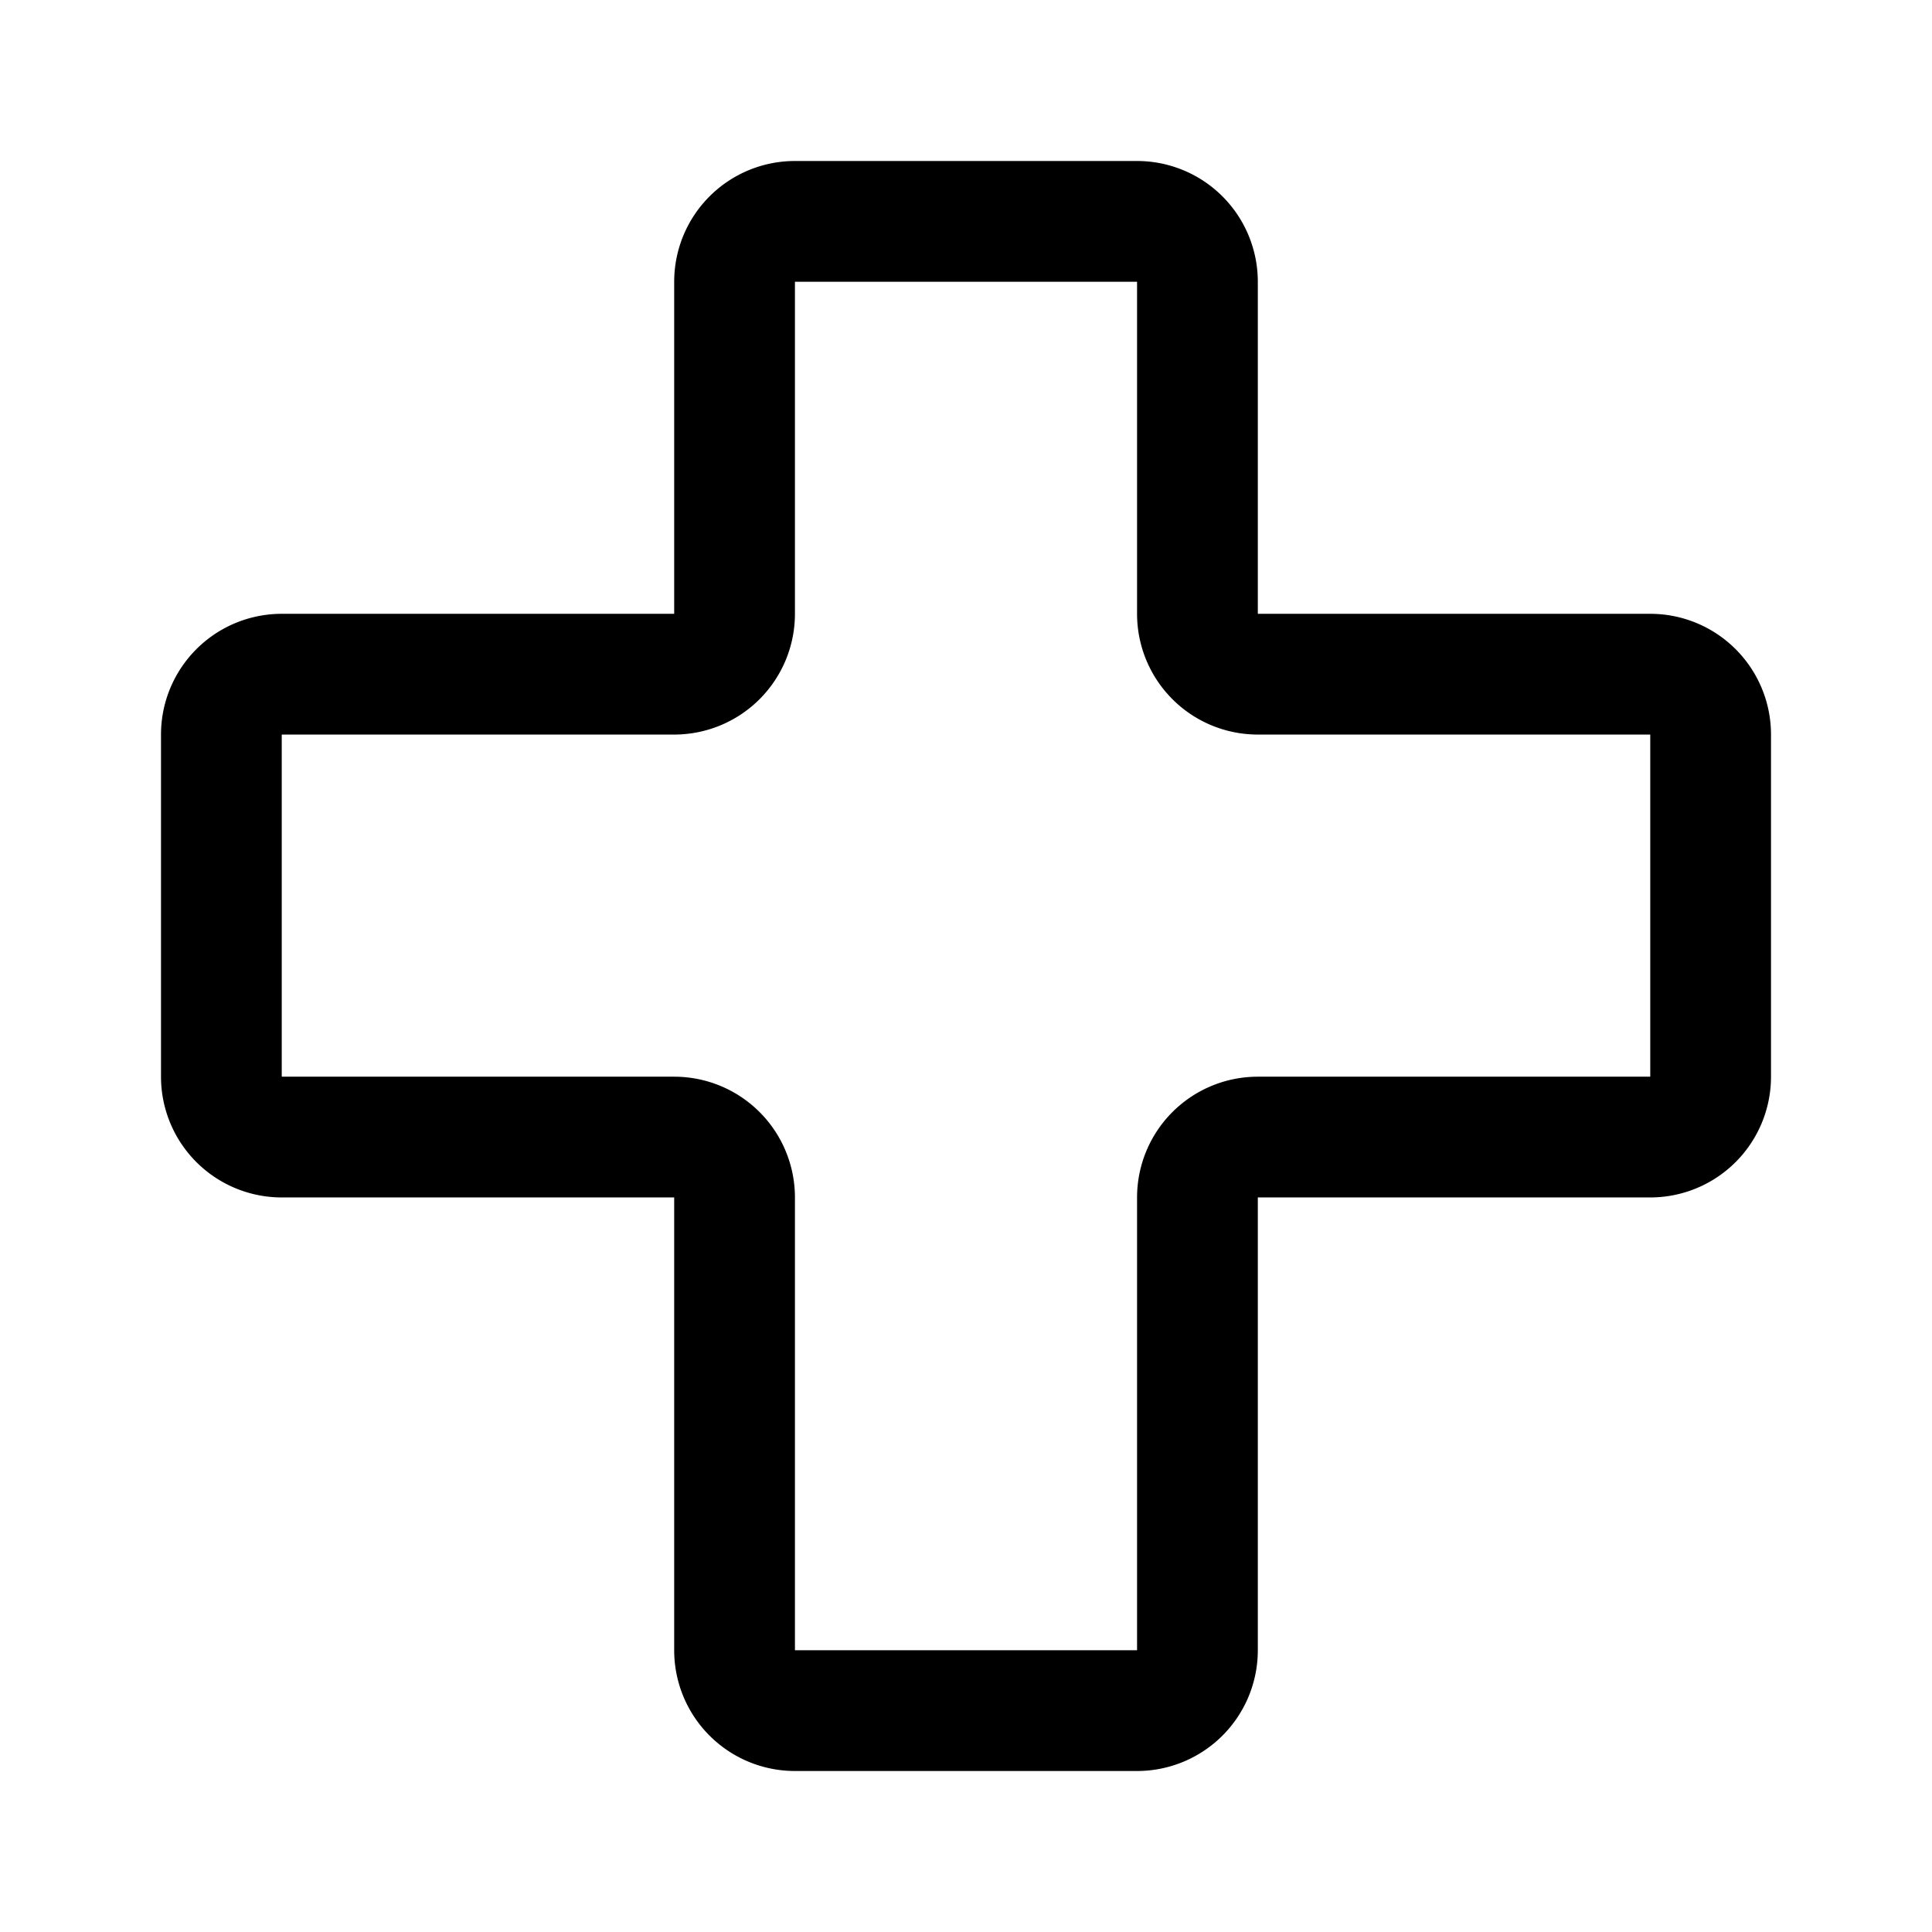 <svg xmlns="http://www.w3.org/2000/svg" width="192" height="192" fill="none"><path stroke="#000" stroke-linecap="round" stroke-linejoin="round" stroke-width="12" d="M67 67a6 6 0 0 0 6-6V28a6 6 0 0 1 6-6h34a6 6 0 0 1 6 6v33a6 6 0 0 0 6 6h39a6 6 0 0 1 6 6v34a6 6 0 0 1-6 6h-39a6 6 0 0 0-6 6v45a6 6 0 0 1-6 6H79a6 6 0 0 1-6-6v-45a6 6 0 0 0-6-6H28a6 6 0 0 1-6-6V73a6 6 0 0 1 6-6z"/></svg>